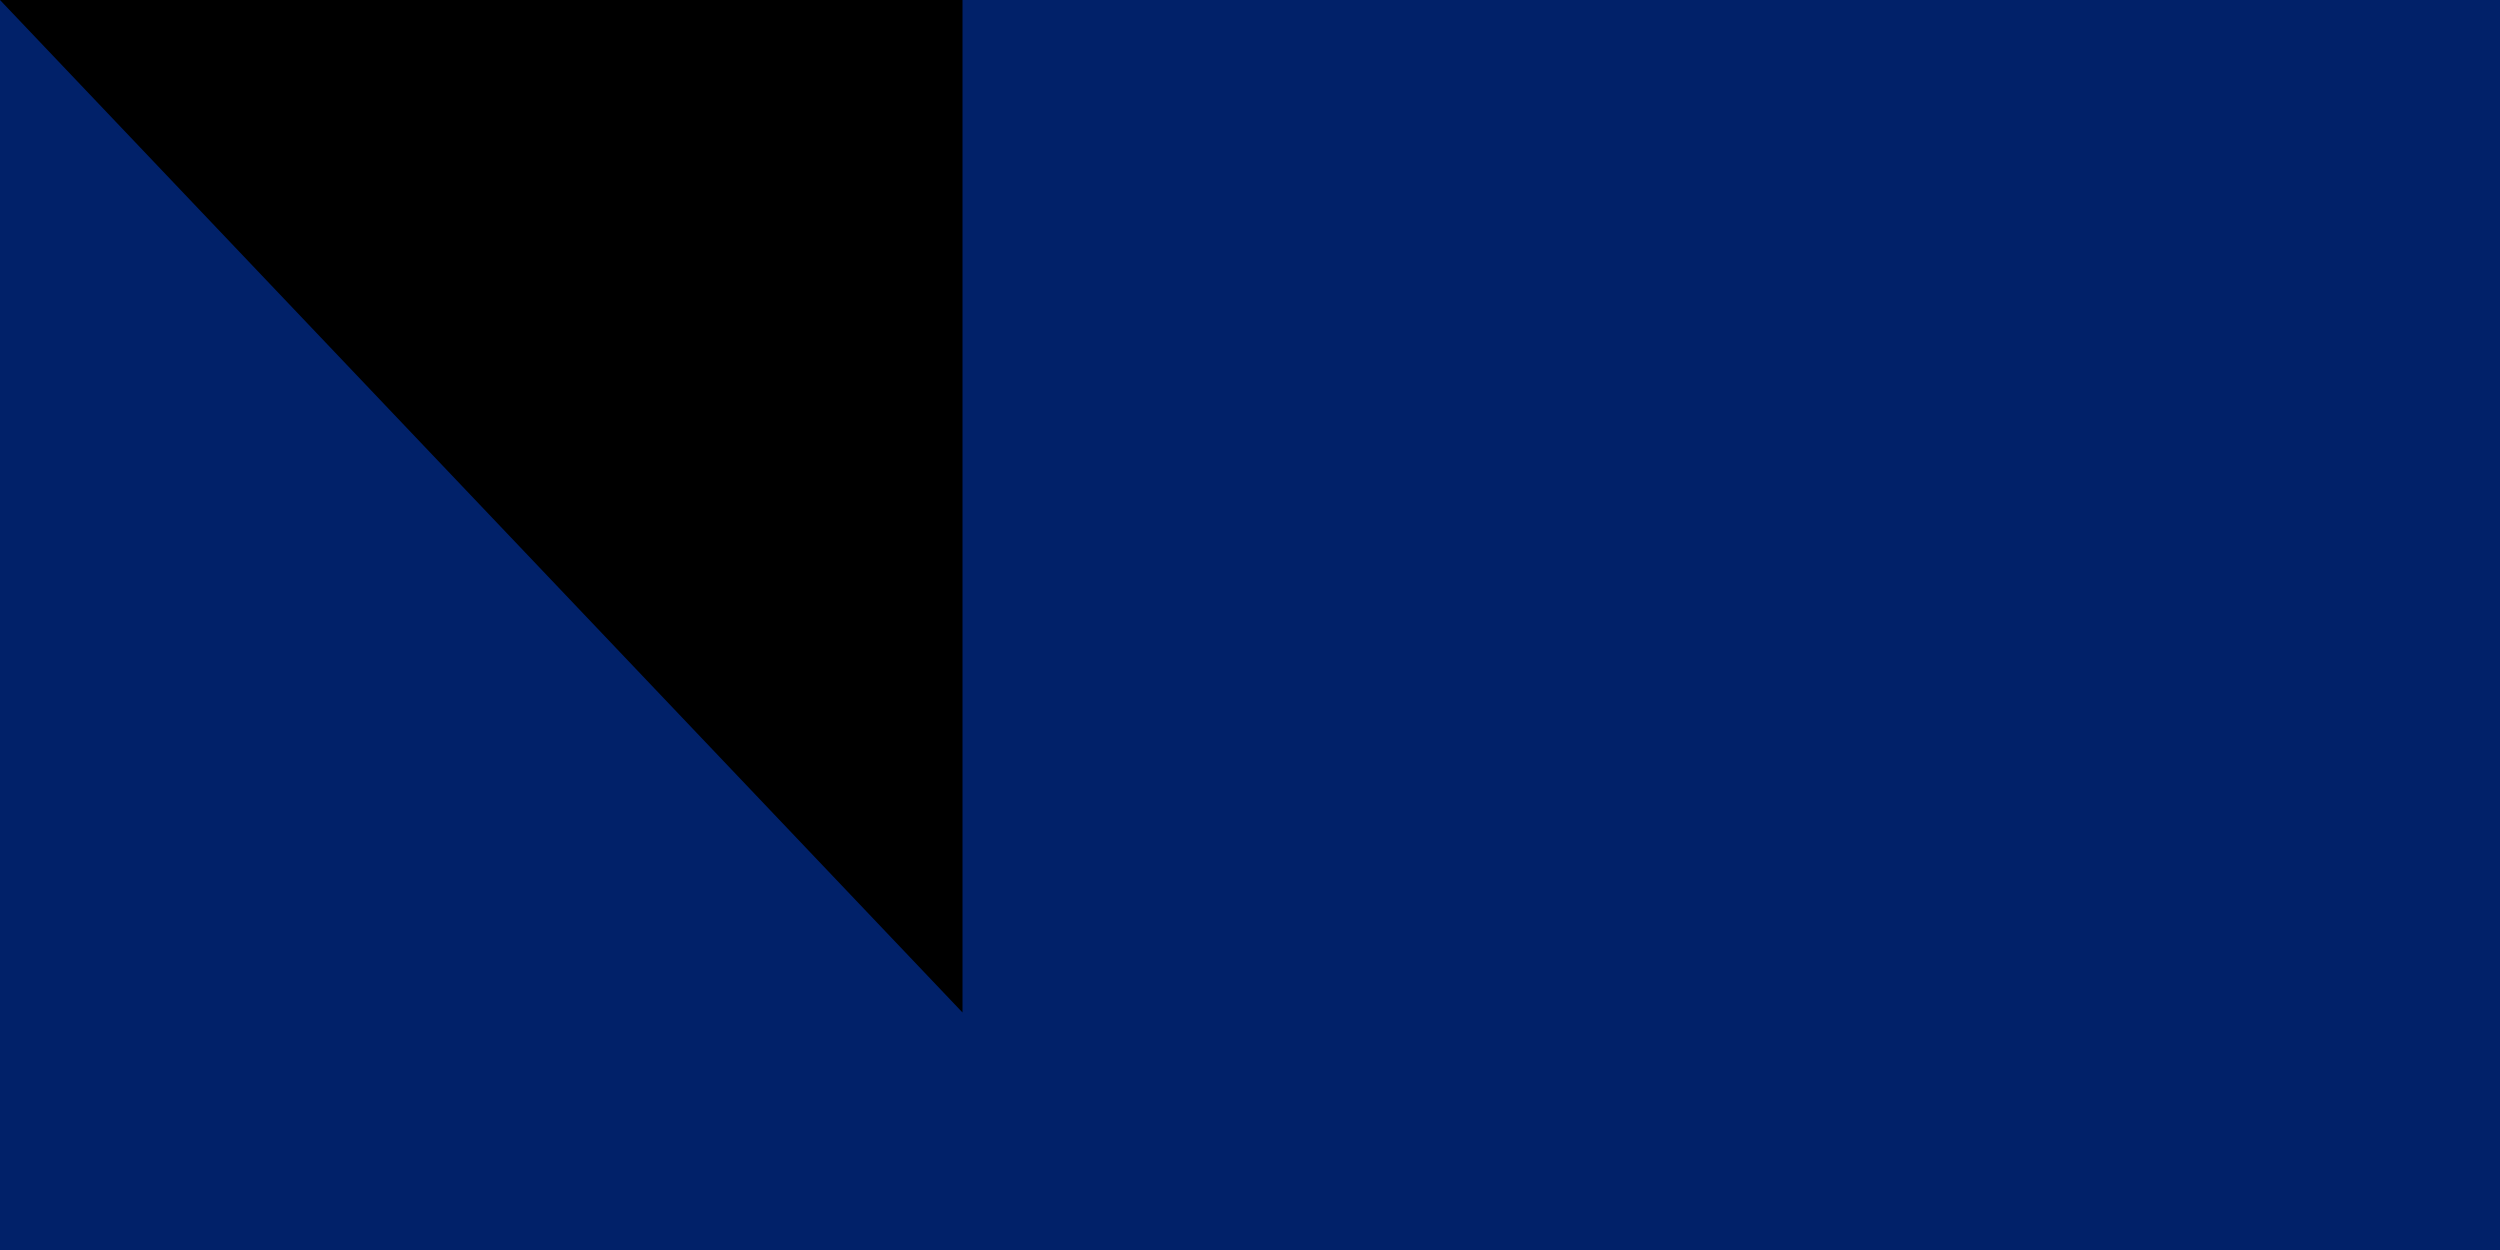 <svg xmlns="http://www.w3.org/2000/svg" xmlns:xlink="http://www.w3.org/1999/xlink" width="200" height="100"><defs><g id="b"><path id="a" d="M1 0H0zm0 0H0z"/><use xlink:href="#a" transform="rotate(72)"/><use xlink:href="#a" transform="rotate(144)"/><use xlink:href="#a" transform="rotate(216)"/><use xlink:href="#a" transform="rotate(288)"/></g></defs><path fill="#012169" d="M0 0h1800v900H0z"/><path fill="#ffd100" d="M329 777c-18 0 169-99 325-226 205-167 646-434 775-477 14-5-28 23-33 32-138 164-28 473 145 628 52 40 49 42 146 46v9L329 777zm-11 18s-13 10-13 17c0 8 15 18 15 18l1339 15 24-17-34-21-1331-12z"/><g fill="#fff"><use xlink:href="#b" transform="matrix(45 0 0 45 343 113)"/><use xlink:href="#b" transform="matrix(37.5 0 0 37.5 521 268)"/><use xlink:href="#b" transform="matrix(45 0 0 45 135 322)"/><use xlink:href="#b" transform="matrix(52.5 0 0 52.5 343 653)"/></g><path id="path-b7230" d="m m0 77 m0 81 m0 65 m0 65 m0 65 m0 65 m0 65 m0 65 m0 65 m0 65 m0 65 m0 65 m0 65 m0 65 m0 65 m0 65 m0 65 m0 65 m0 65 m0 65 m0 78 m0 76 m0 48 m0 67 m0 116 m0 88 m0 52 m0 43 m0 110 m0 80 m0 75 m0 82 m0 106 m0 52 m0 67 m0 99 m0 113 m0 48 m0 122 m0 117 m0 84 m0 118 m0 67 m0 105 m0 71 m0 73 m0 86 m0 73 m0 55 m0 87 m0 76 m0 83 m0 56 m0 53 m0 66 m0 111 m0 47 m0 100 m0 88 m0 97 m0 113 m0 90 m0 69 m0 115 m0 122 m0 106 m0 98 m0 55 m0 81 m0 104 m0 67 m0 85 m0 104 m0 75 m0 68 m0 90 m0 102 m0 77 m0 101 m0 47 m0 75 m0 70 m0 102 m0 111 m0 86 m0 81 m0 61 m0 61"/>
</svg>